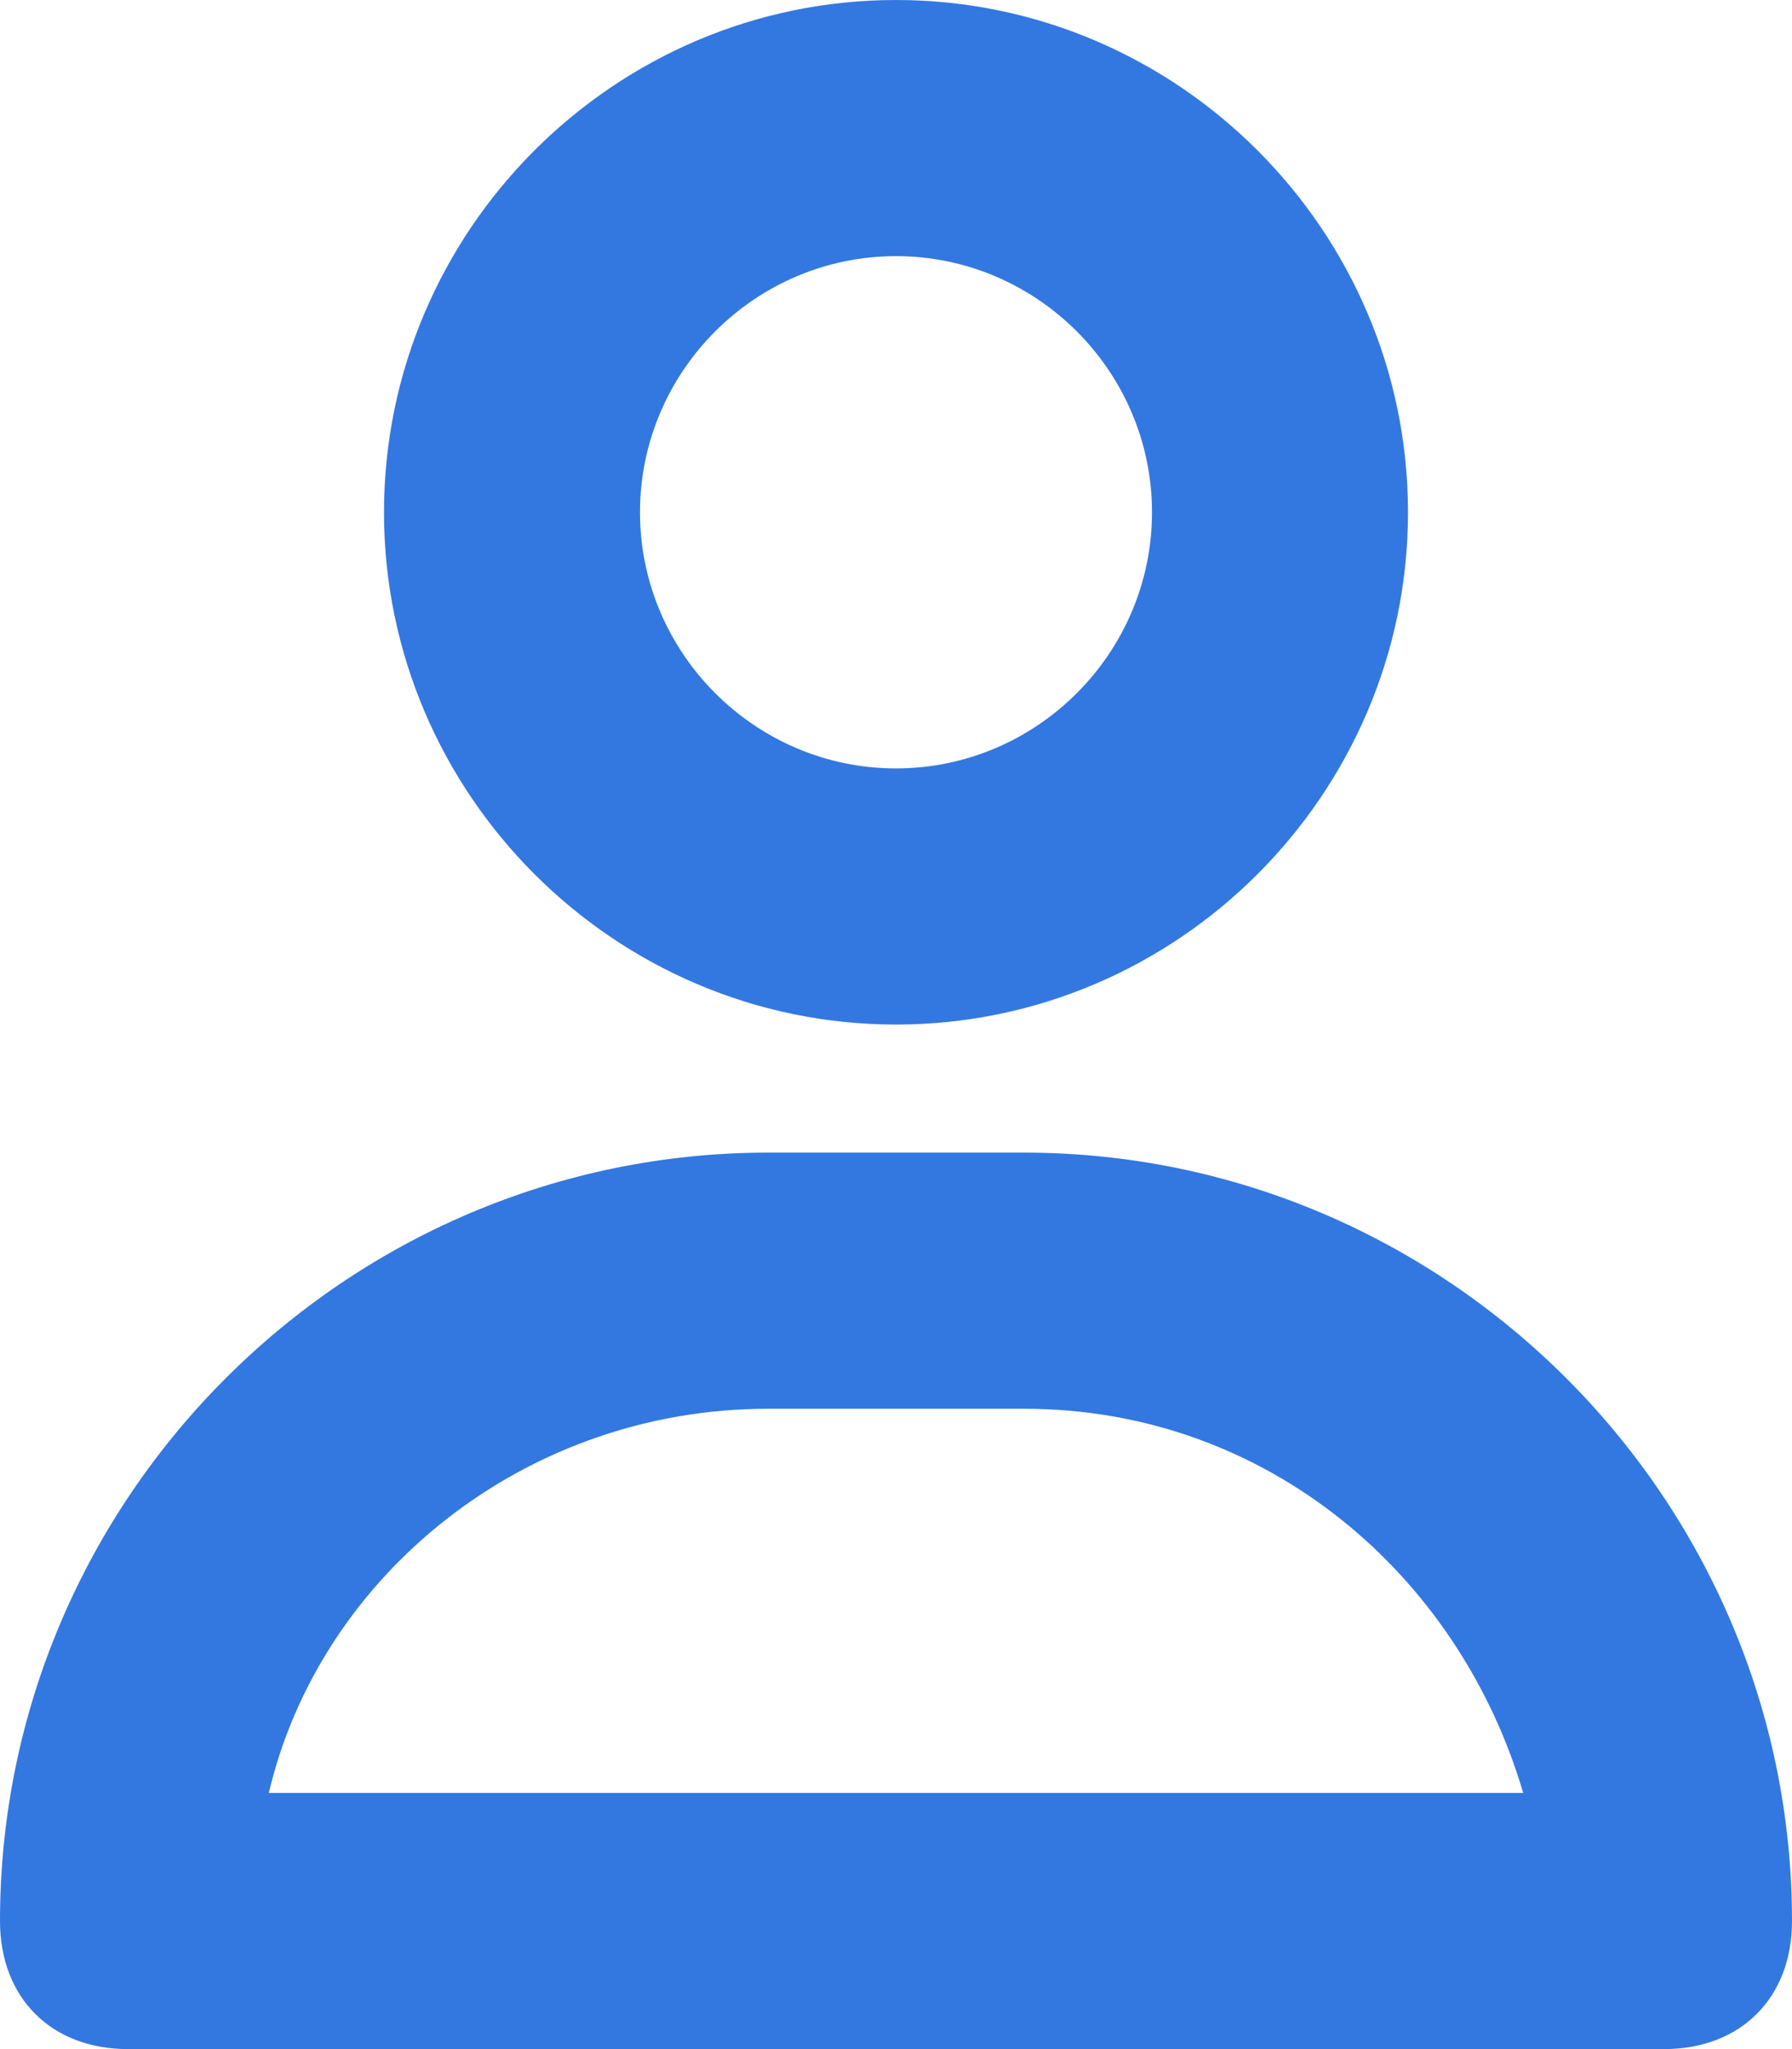 <?xml version="1.0" encoding="utf-8"?>
<!-- Generator: Adobe Illustrator 21.0.2, SVG Export Plug-In . SVG Version: 6.00 Build 0)  -->
<svg version="1.1" id="Layer_1" xmlns="http://www.w3.org/2000/svg" xmlns:xlink="http://www.w3.org/1999/xlink" x="0px" y="0px"
	 viewBox="0 0 14 16" style="enable-background:new 0 0 14 16;" xml:space="preserve">
<style type="text/css">
	.st0{fill:#3378E1;}
</style>
<title>Group 4</title>
<desc>Created with Sketch.</desc>
<g>
	<path class="st0" d="M7,8c2.2,0,4-1.8,4-4S9.2,0,7,0C4.8,0,3,1.8,3,4S4.8,8,7,8z M7,2c1.1,0,2,0.9,2,2S8.1,6,7,6C5.9,6,5,5.1,5,4
		S5.9,2,7,2z"/>
	<path class="st0" d="M8,9H6c-3.3,0-6,2.7-6,6c0,0.6,0.4,1,1,1h12c0.6,0,1-0.4,1-1C14,11.7,11.3,9,8,9z M2.1,14c0.4-1.7,2-3,3.9-3h2
		c1.9,0,3.4,1.3,3.9,3H2.1z"/>
</g>
</svg>
